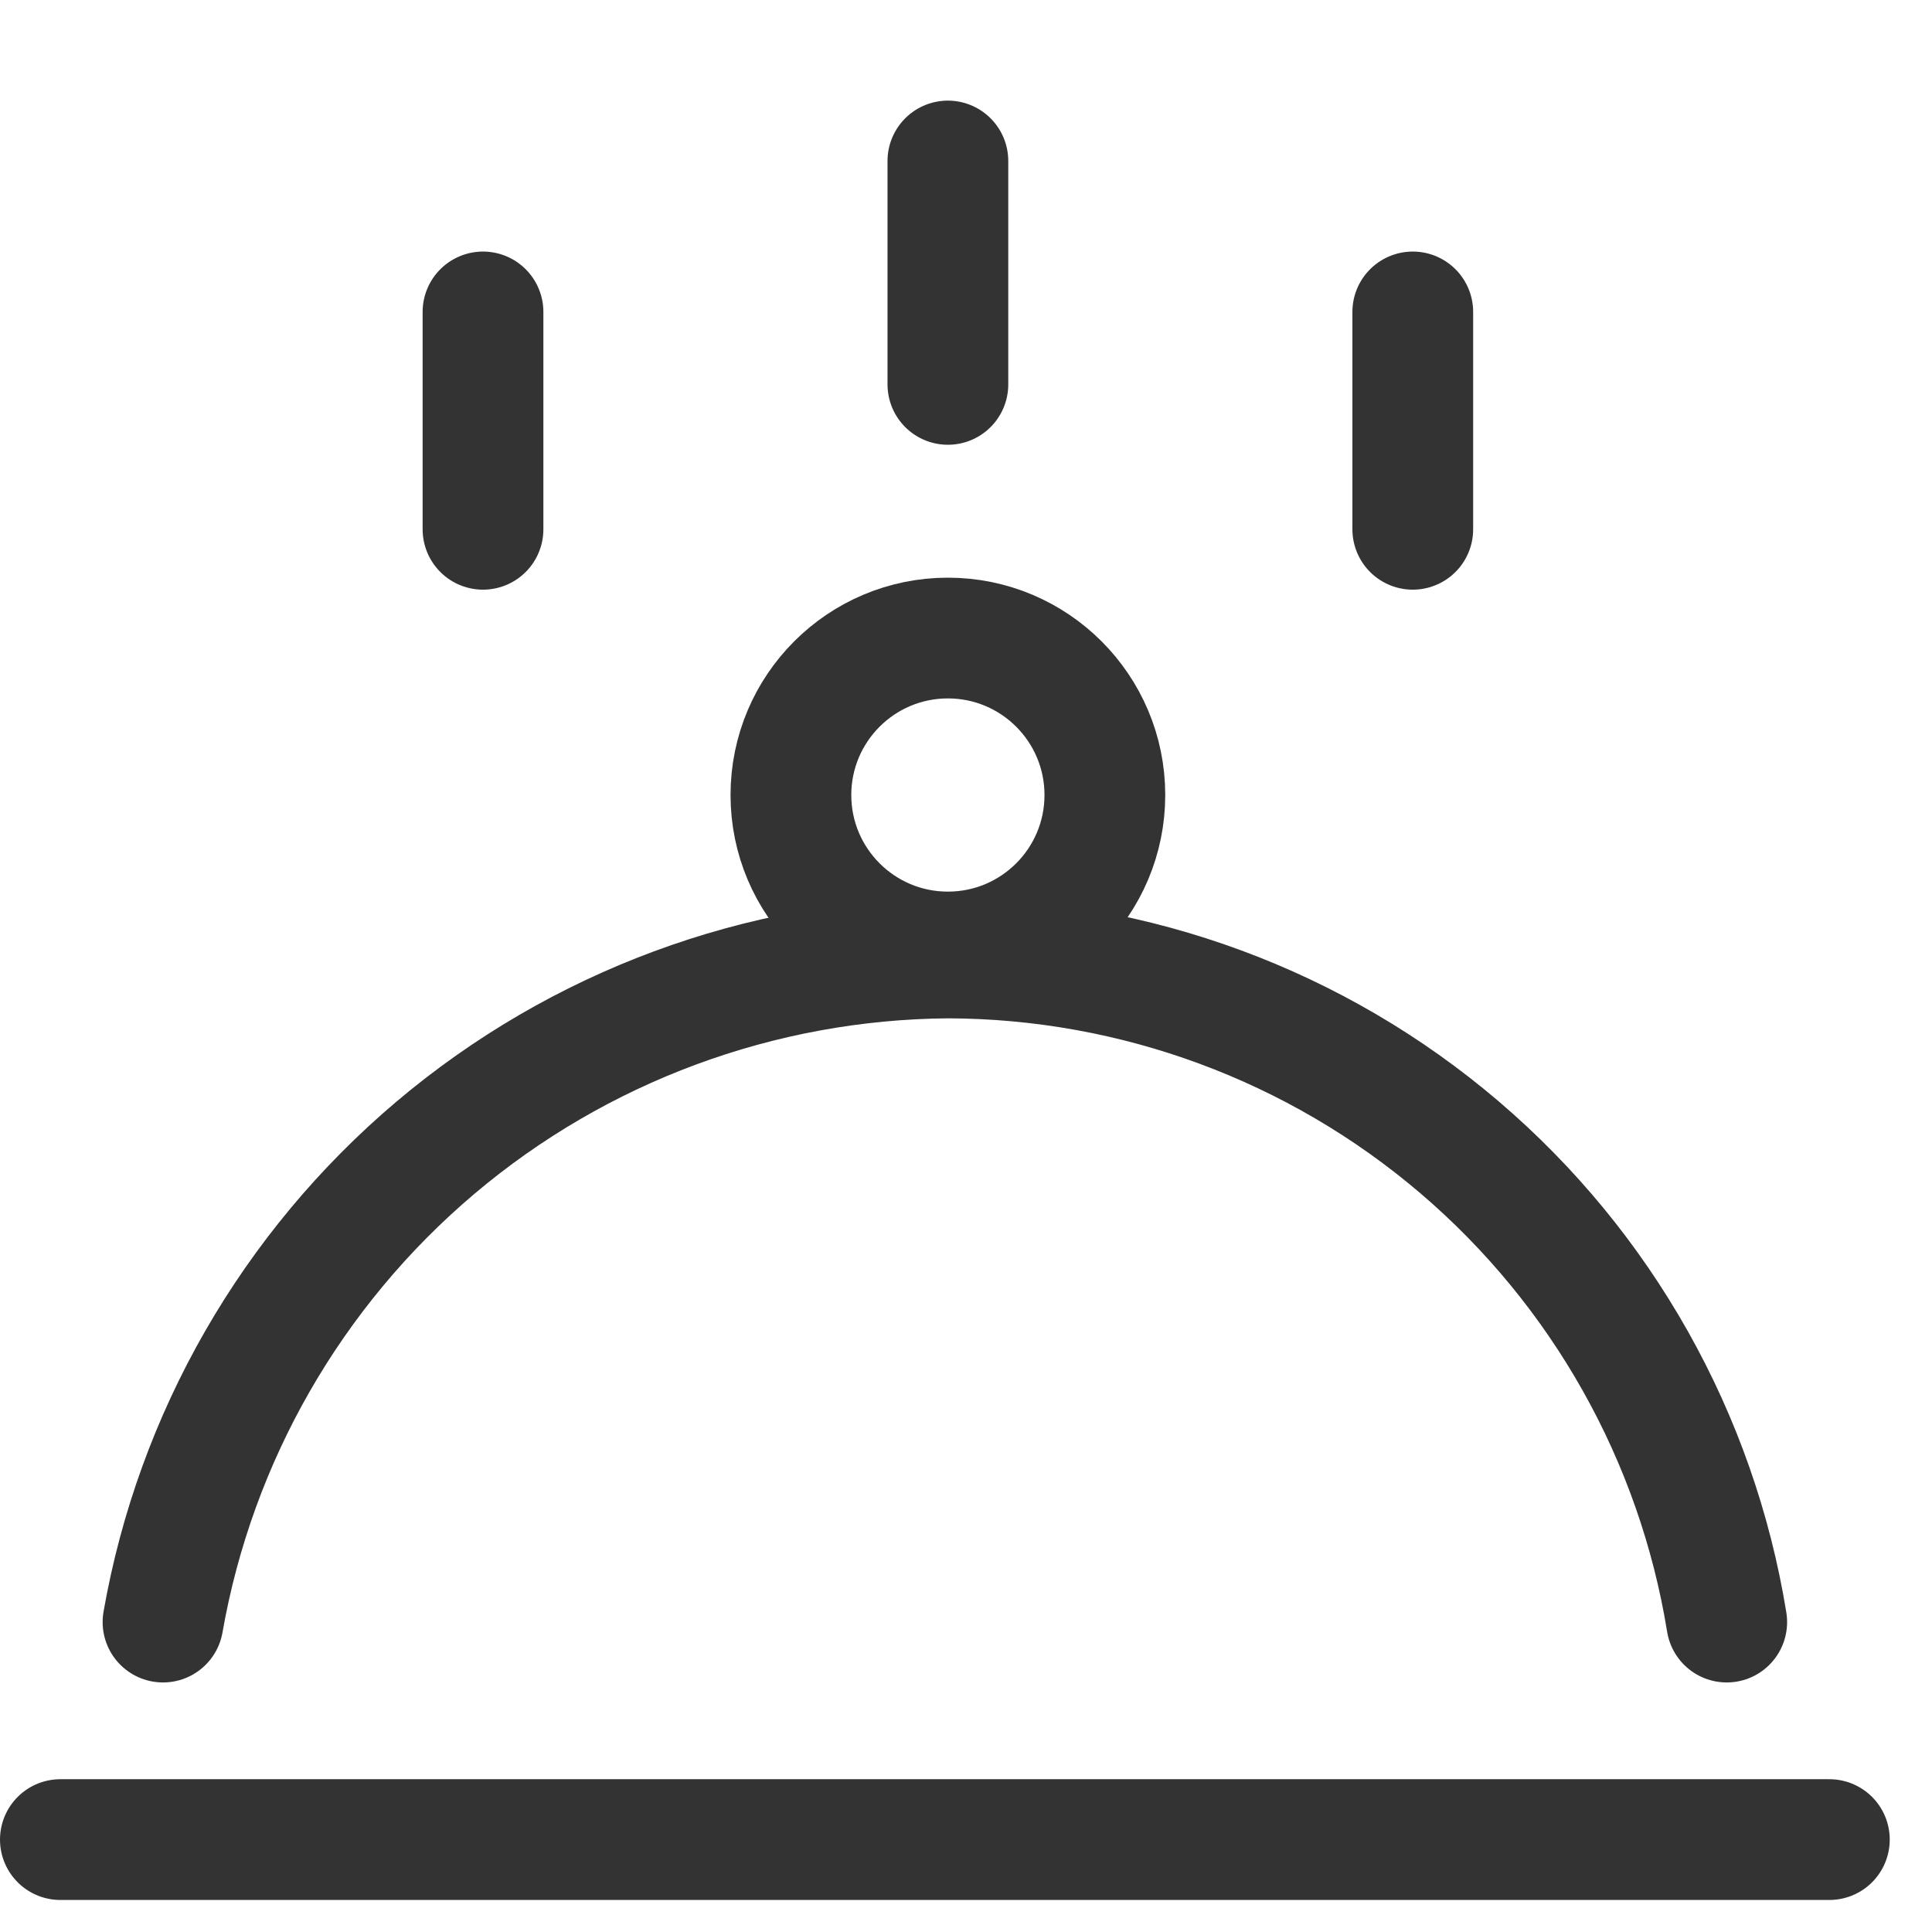 <svg width="24" height="24" viewBox="0 0 24 24" fill="none" xmlns="http://www.w3.org/2000/svg">
<path d="M0.75 22.852H22.725" stroke="#333333" stroke-width="1.5" stroke-linecap="round" stroke-linejoin="round"/>
<path d="M2.025 20.15C2.428 17.852 3.625 15.768 5.406 14.26C7.188 12.753 9.441 11.918 11.775 11.9C14.104 11.906 16.355 12.738 18.127 14.249C19.899 15.76 21.077 17.852 21.45 20.15" stroke="#333333" stroke-width="1.5" stroke-linecap="round" stroke-linejoin="round"/>
<path d="M11.775 11.826C12.852 11.826 13.725 10.953 13.725 9.876C13.725 8.799 12.852 7.926 11.775 7.926C10.698 7.926 9.825 8.799 9.825 9.876C9.825 10.953 10.698 11.826 11.775 11.826Z" stroke="#333333" stroke-width="1.5" stroke-linecap="round" stroke-linejoin="round"/>
<path d="M11.775 2V4.775" stroke="#333333" stroke-width="1.5" stroke-linecap="round" stroke-linejoin="round"/>
<path d="M6 3.875V6.575" stroke="#333333" stroke-width="1.5" stroke-linecap="round" stroke-linejoin="round"/>
<path d="M17.55 3.875V6.575" stroke="#333333" stroke-width="1.5" stroke-linecap="round" stroke-linejoin="round"/>
</svg>
